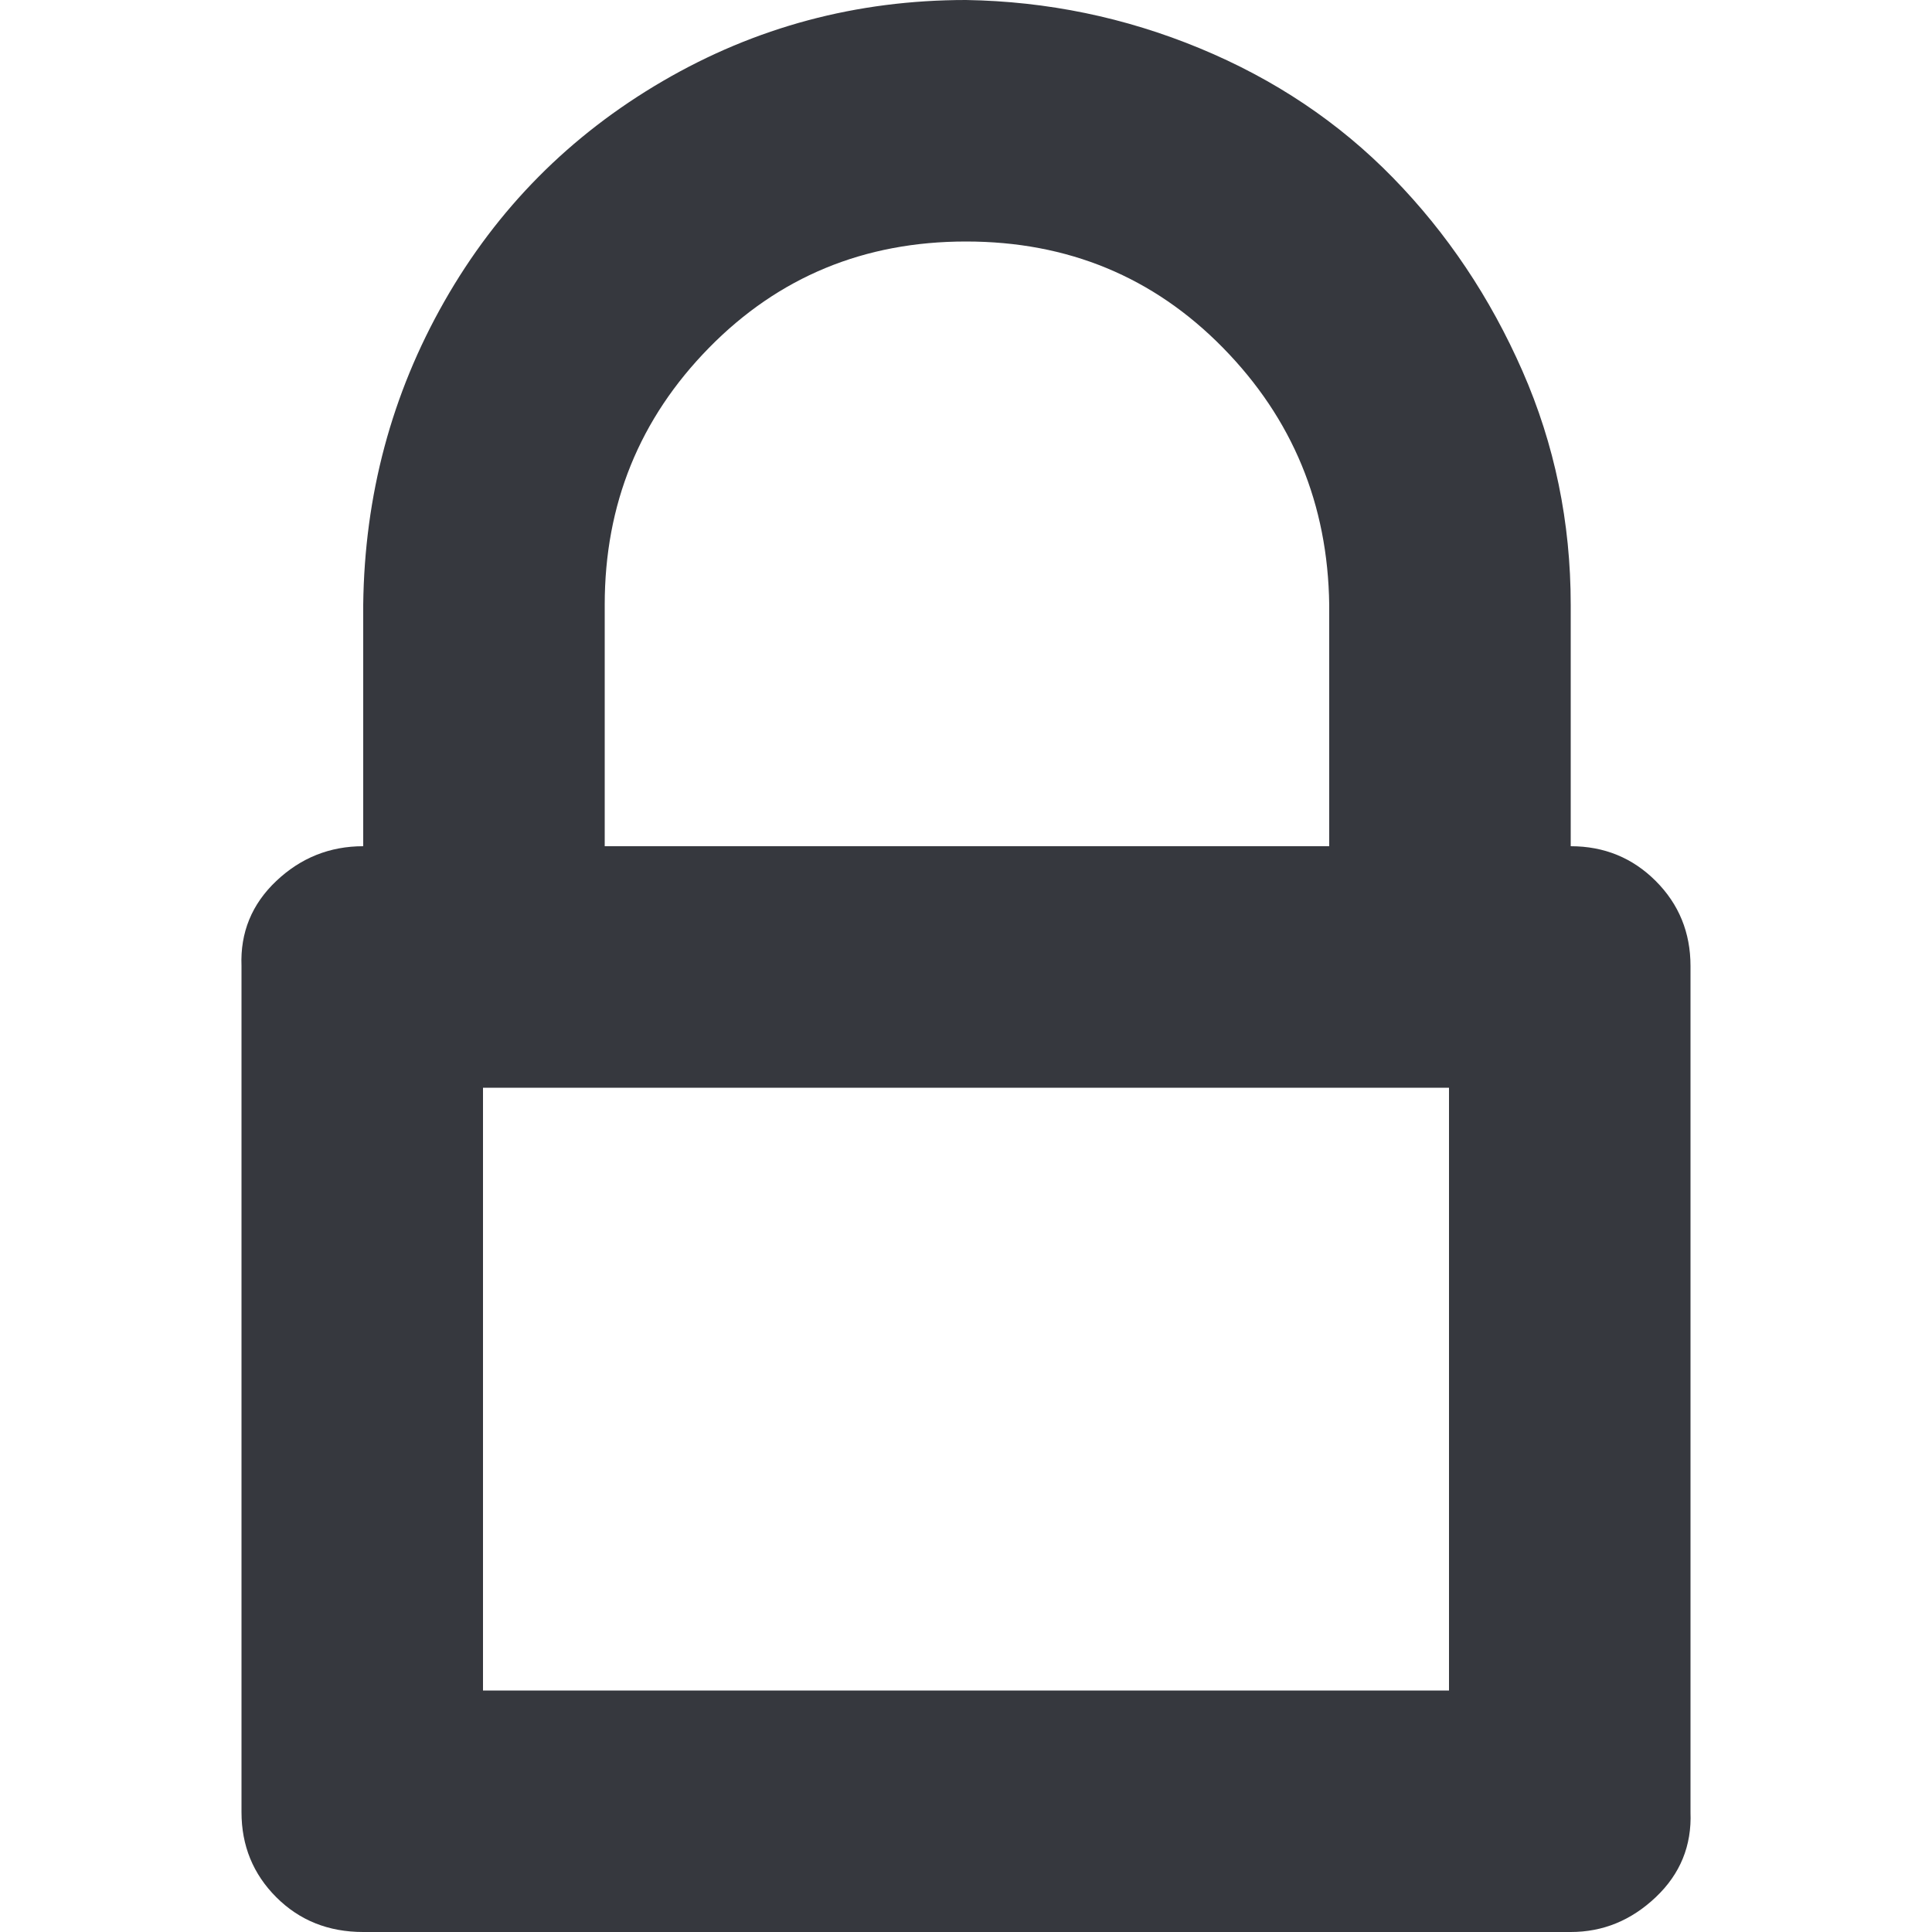 <svg width="22" height="22" viewBox="0 0 22 22" fill="none" xmlns="http://www.w3.org/2000/svg">
<g clip-path="url(#clip0_7_13)">
<path d="M2.75 20.636C2.75 21.017 2.882 21.34 3.146 21.604C3.41 21.868 3.74 22 4.136 22H17.886C18.253 22 18.575 21.868 18.854 21.604C19.133 21.34 19.265 21.017 19.25 20.636V11C19.25 10.619 19.118 10.296 18.854 10.032C18.59 9.768 18.267 9.636 17.886 9.636V6.886C17.886 5.947 17.703 5.06 17.336 4.224C16.969 3.388 16.478 2.655 15.862 2.024C15.246 1.393 14.513 0.902 13.662 0.55C12.811 0.198 11.924 0.015 11 0C9.753 0 8.602 0.308 7.546 0.924C6.49 1.54 5.661 2.376 5.06 3.432C4.459 4.488 4.151 5.639 4.136 6.886V9.636C3.755 9.636 3.425 9.768 3.146 10.032C2.867 10.296 2.735 10.619 2.75 11V20.636ZM5.5 19.25V12.386H16.5V19.25H5.5ZM6.886 9.636V6.886C6.886 5.742 7.282 4.767 8.074 3.96C8.866 3.153 9.841 2.75 11 2.75C12.159 2.75 13.134 3.153 13.926 3.96C14.718 4.767 15.121 5.742 15.136 6.886V9.636H6.886Z" fill="#36383E"/>
</g>
<defs>
<clipPath id="clip0_7_13">
<rect width="22" height="22" fill="white"/>
</clipPath>
</defs>
</svg>
